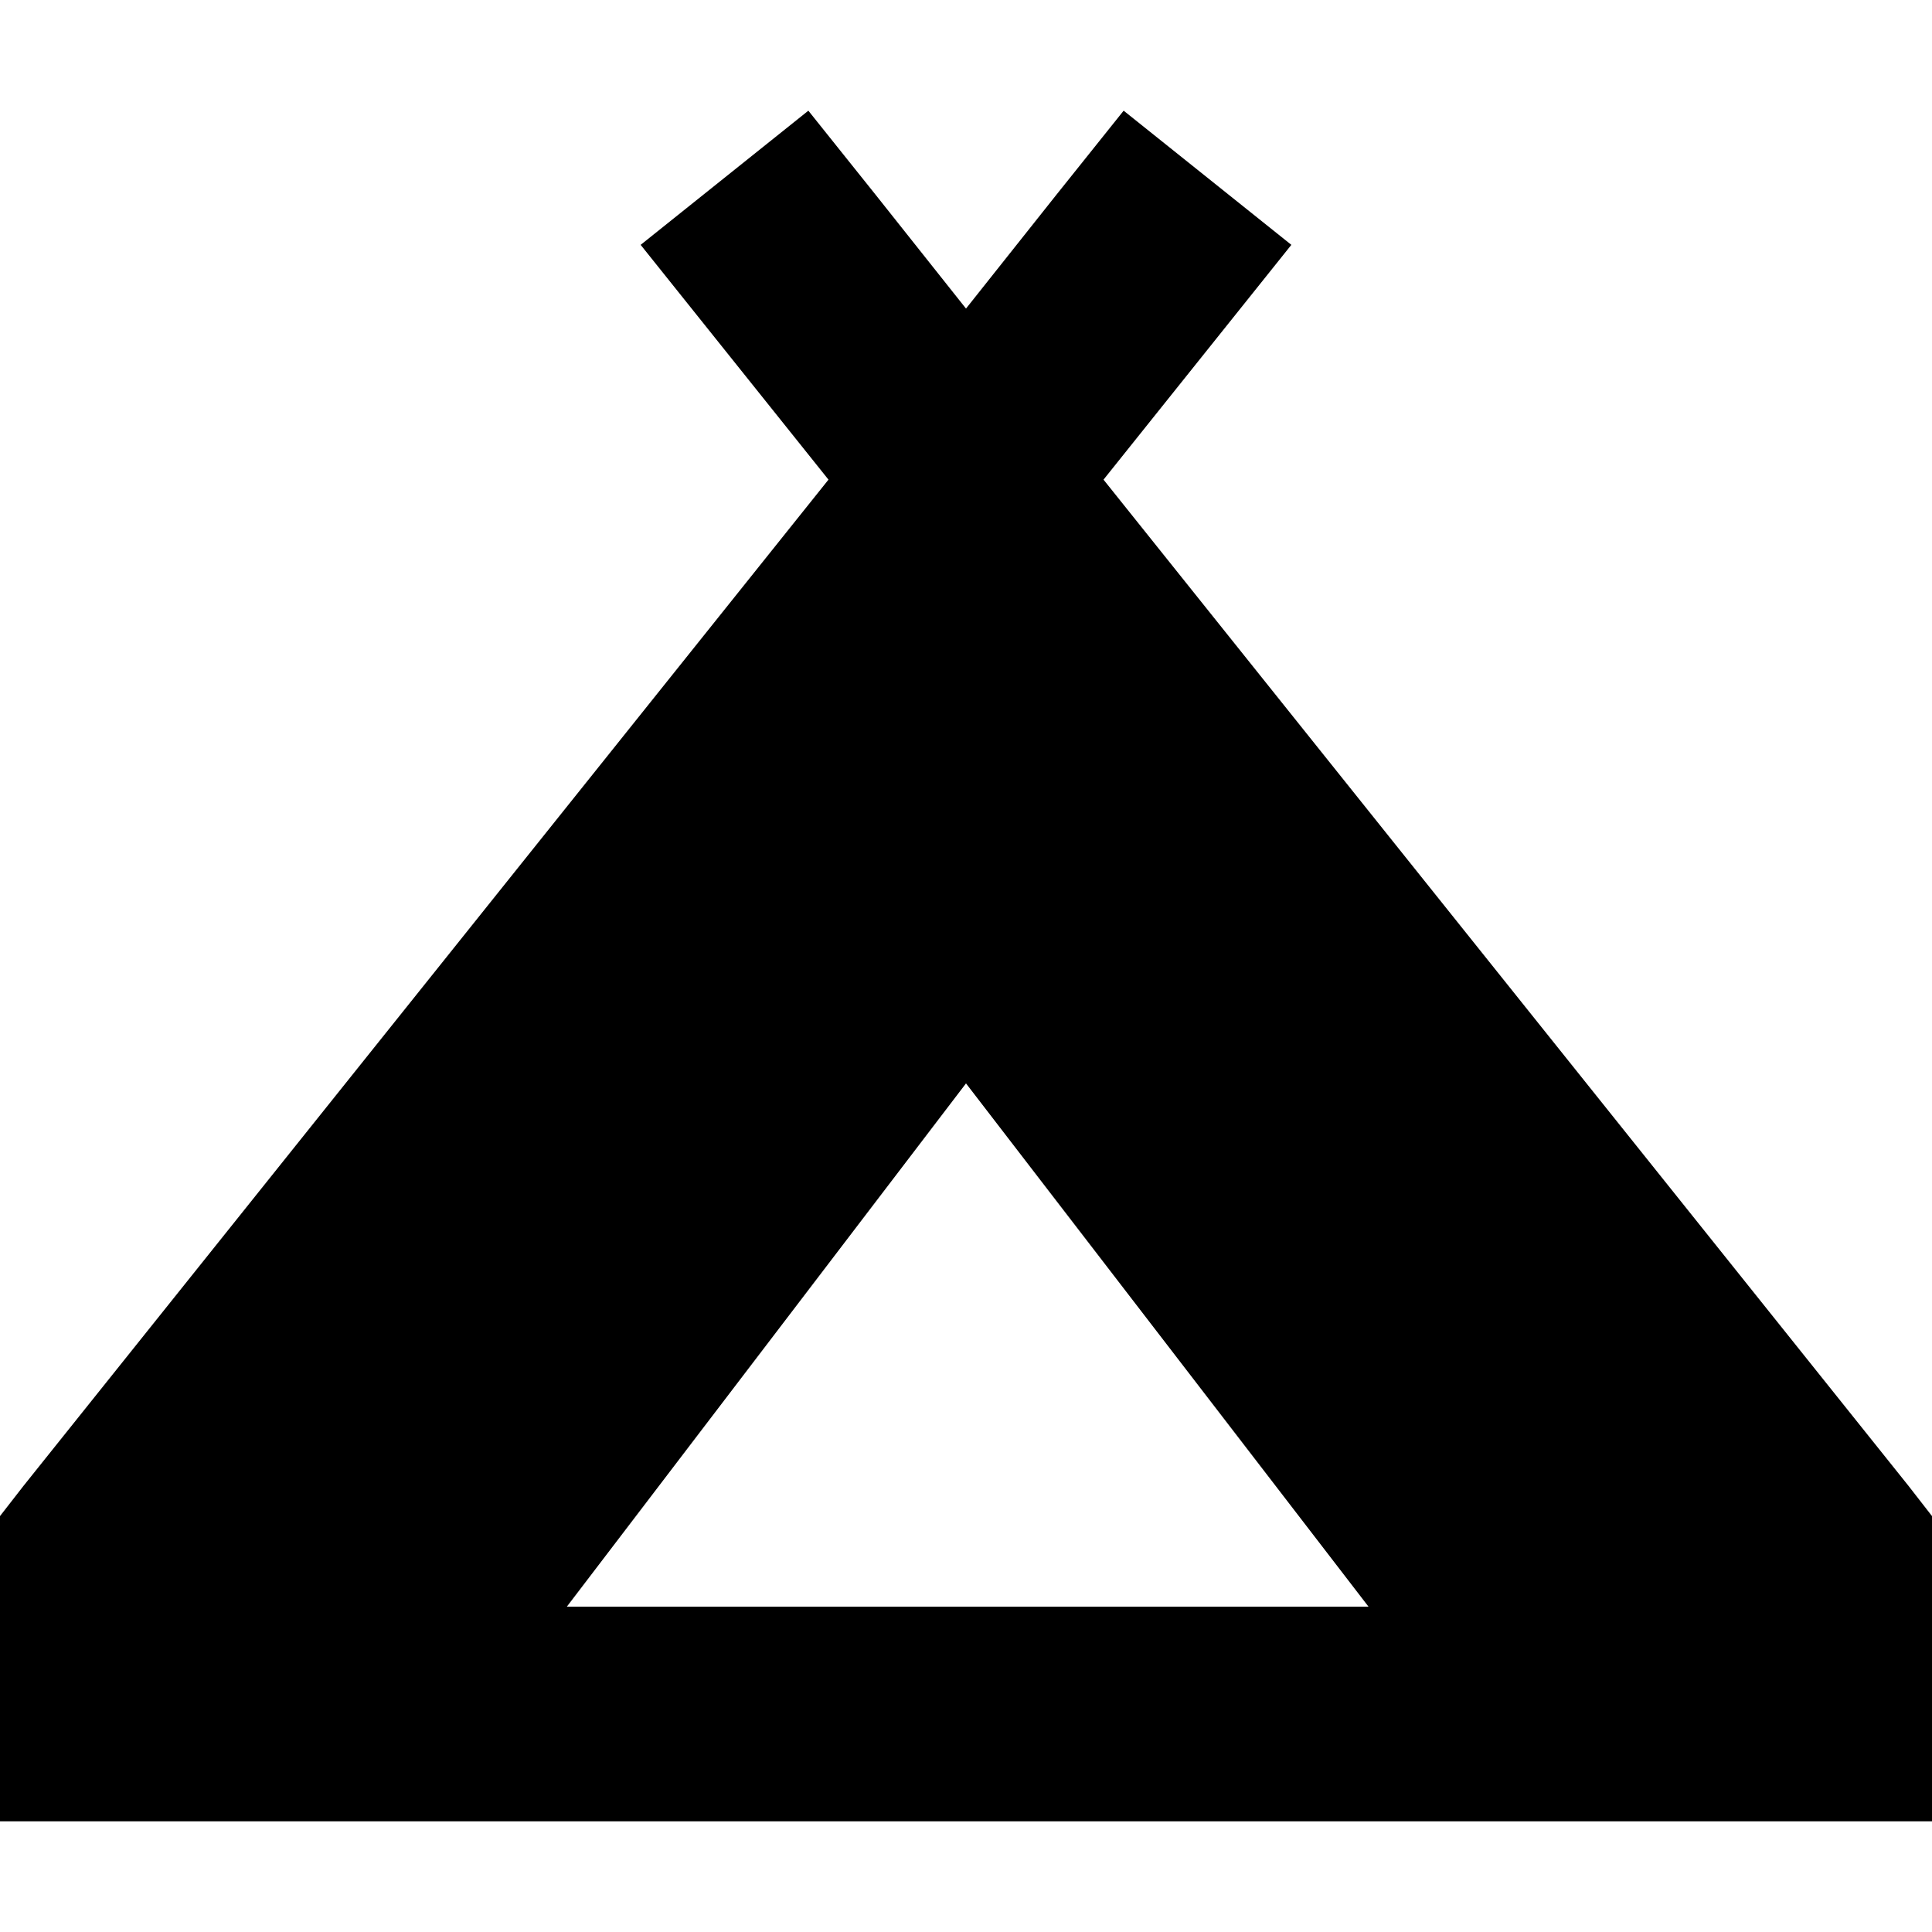 <svg xmlns="http://www.w3.org/2000/svg" viewBox="0 0 512 512">
  <path d="M 214.222 29.333 L 232 51.556 L 214.222 29.333 L 232 51.556 L 256 81.778 L 256 81.778 L 280 51.556 L 280 51.556 L 297.778 29.333 L 297.778 29.333 L 342.222 64.889 L 342.222 64.889 L 324.444 87.111 L 324.444 87.111 L 292.444 127.111 L 292.444 127.111 L 505.778 393.778 L 505.778 393.778 L 512 401.778 L 512 401.778 L 512 411.556 L 512 411.556 L 512 454.222 L 512 454.222 L 512 482.667 L 512 482.667 L 483.556 482.667 L 0 482.667 L 0 454.222 L 0 454.222 L 0 411.556 L 0 411.556 L 0 401.778 L 0 401.778 L 6.222 393.778 L 6.222 393.778 L 219.556 127.111 L 219.556 127.111 L 187.556 87.111 L 187.556 87.111 L 169.778 64.889 L 169.778 64.889 L 214.222 29.333 L 214.222 29.333 Z M 256 287.111 L 150.222 425.778 L 256 287.111 L 150.222 425.778 L 362.667 425.778 L 362.667 425.778 L 256 287.111 L 256 287.111 Z" />
</svg>